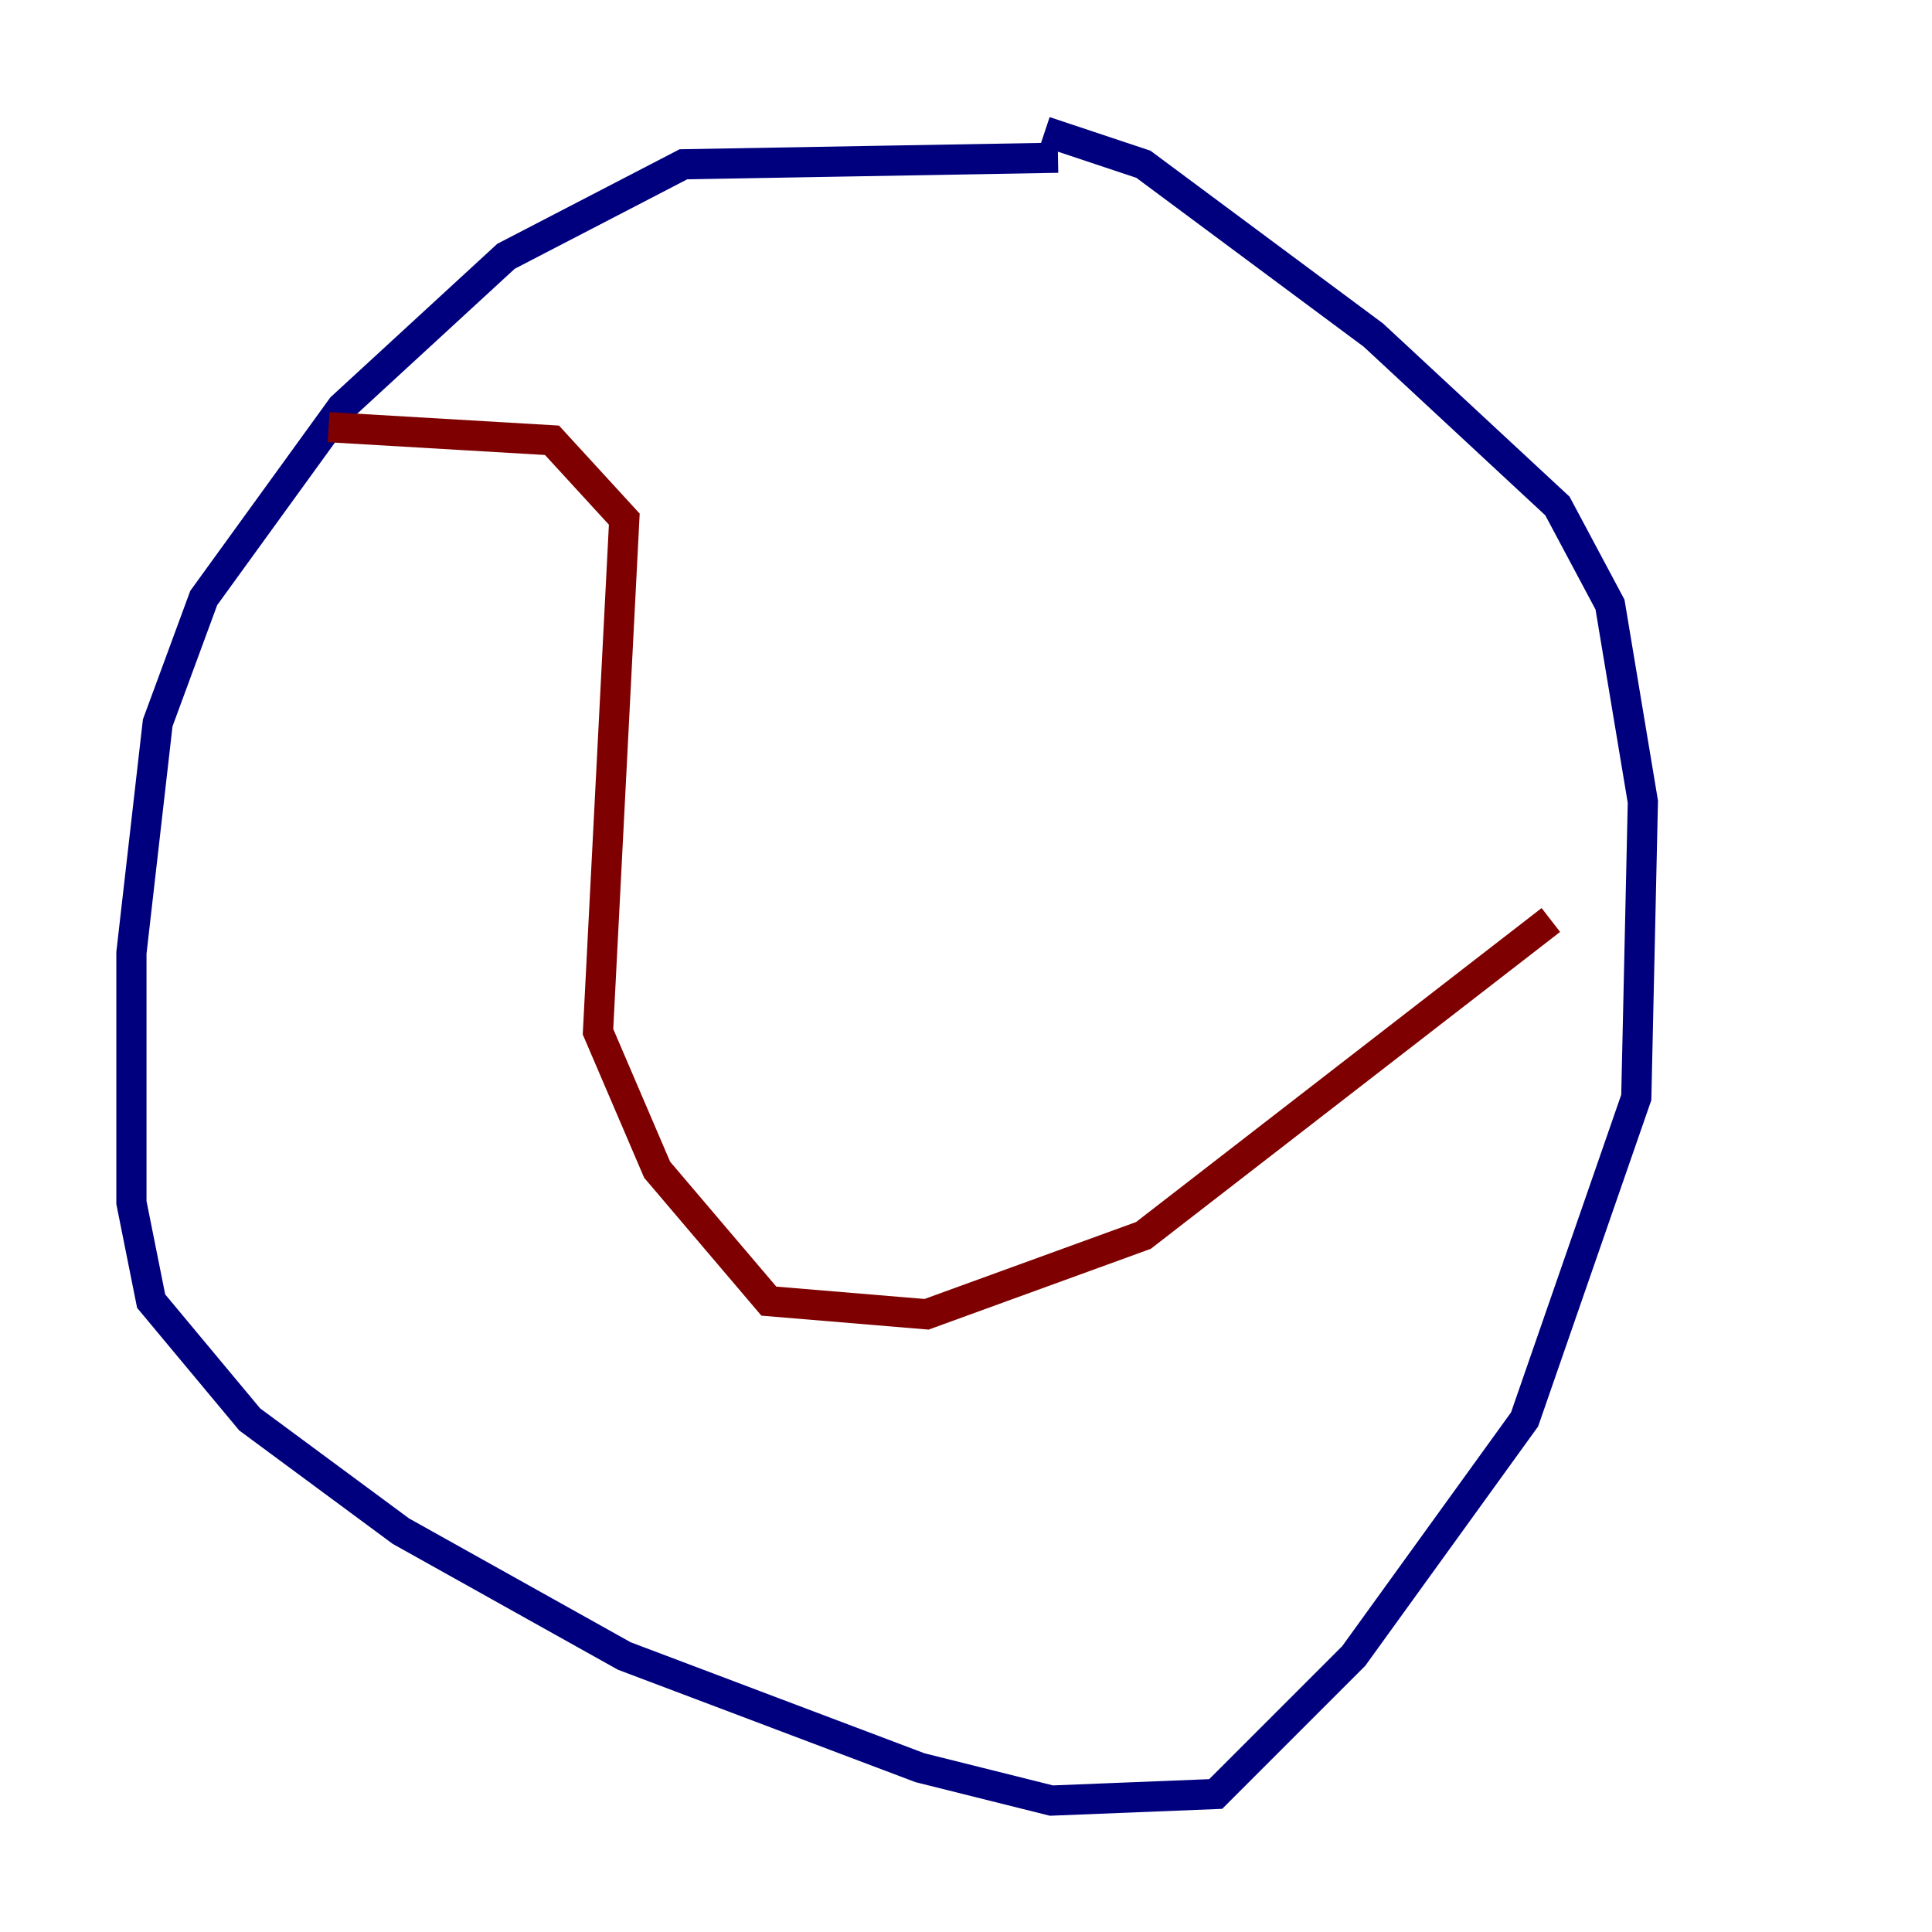 <?xml version="1.0" encoding="utf-8" ?>
<svg baseProfile="tiny" height="128" version="1.2" viewBox="0,0,128,128" width="128" xmlns="http://www.w3.org/2000/svg" xmlns:ev="http://www.w3.org/2001/xml-events" xmlns:xlink="http://www.w3.org/1999/xlink"><defs /><polyline fill="none" points="70.095,10.449 45.279,10.884 33.524,16.98 22.64,26.993 13.497,39.619 10.449,47.891 8.707,63.129 8.707,79.674 10.014,86.204 16.544,94.041 26.558,101.442 41.361,109.714 60.952,117.116 69.66,119.293 80.544,118.857 89.687,109.714 101.007,94.041 108.408,72.707 108.844,53.116 106.667,40.054 103.184,33.524 90.993,22.204 75.755,10.884 69.225,8.707" stroke="#00007f" stroke-width="2" /><polyline fill="none" points="21.769,28.299 36.571,29.17 41.361,34.395 39.619,68.354 43.537,77.497 50.939,86.204 61.388,87.075 75.755,81.85 102.748,60.952" stroke="#7f0000" stroke-width="2" /></svg>